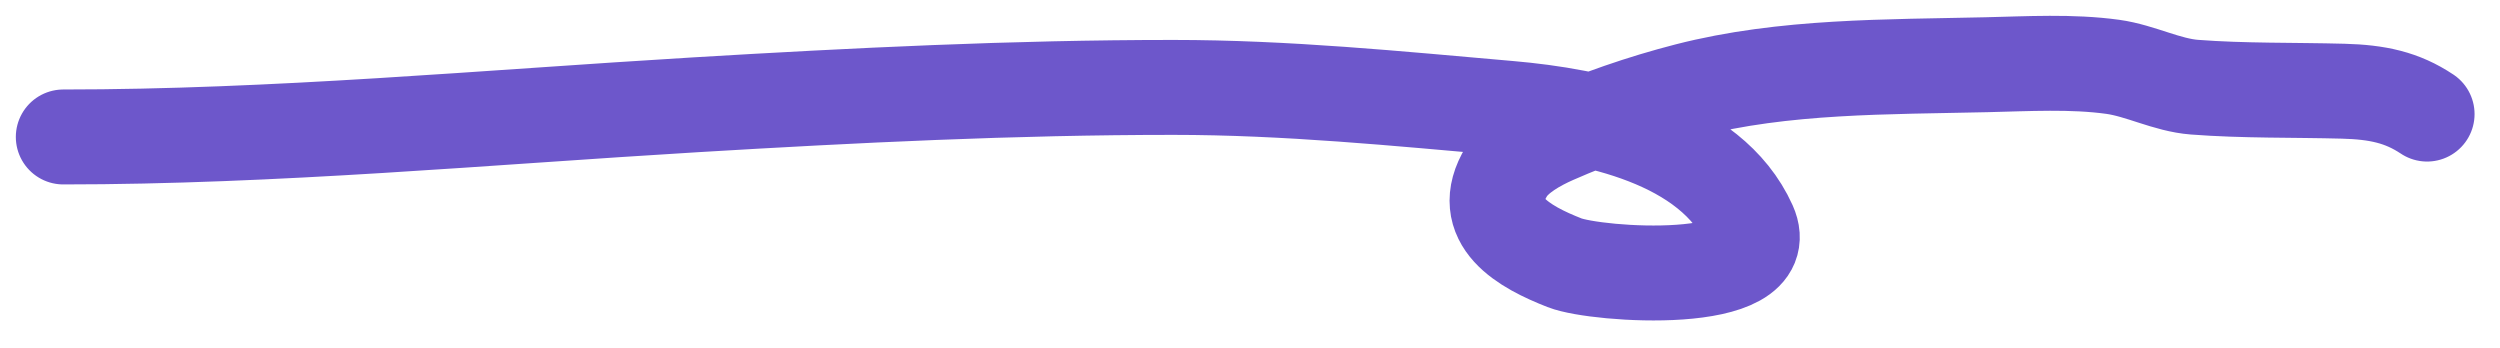 <svg width="79" height="11" viewBox="0 0 79 11" fill="none" xmlns="http://www.w3.org/2000/svg">
<path d="M2 4.328C8.667 4.328 15.345 3.709 21.999 3.31C27.017 3.01 32.045 2.762 37.072 2.762C40.65 2.762 44.13 3.113 47.695 3.424C50.301 3.652 54.06 4.391 55.278 7.099C56.176 9.094 50.459 8.702 49.442 8.304C48.184 7.811 46.645 6.987 47.608 5.412C47.915 4.91 48.589 4.543 49.107 4.314C50.452 3.722 51.899 3.221 53.324 2.855C56.382 2.07 59.639 2.119 62.781 2.045C64.086 2.015 65.467 1.933 66.764 2.112C67.641 2.234 68.473 2.688 69.347 2.755C70.89 2.874 72.503 2.84 74.046 2.882C75.127 2.911 75.904 3.077 76.696 3.605" stroke="#6D57CB" stroke-width="3" stroke-linecap="round"/>
</svg>
